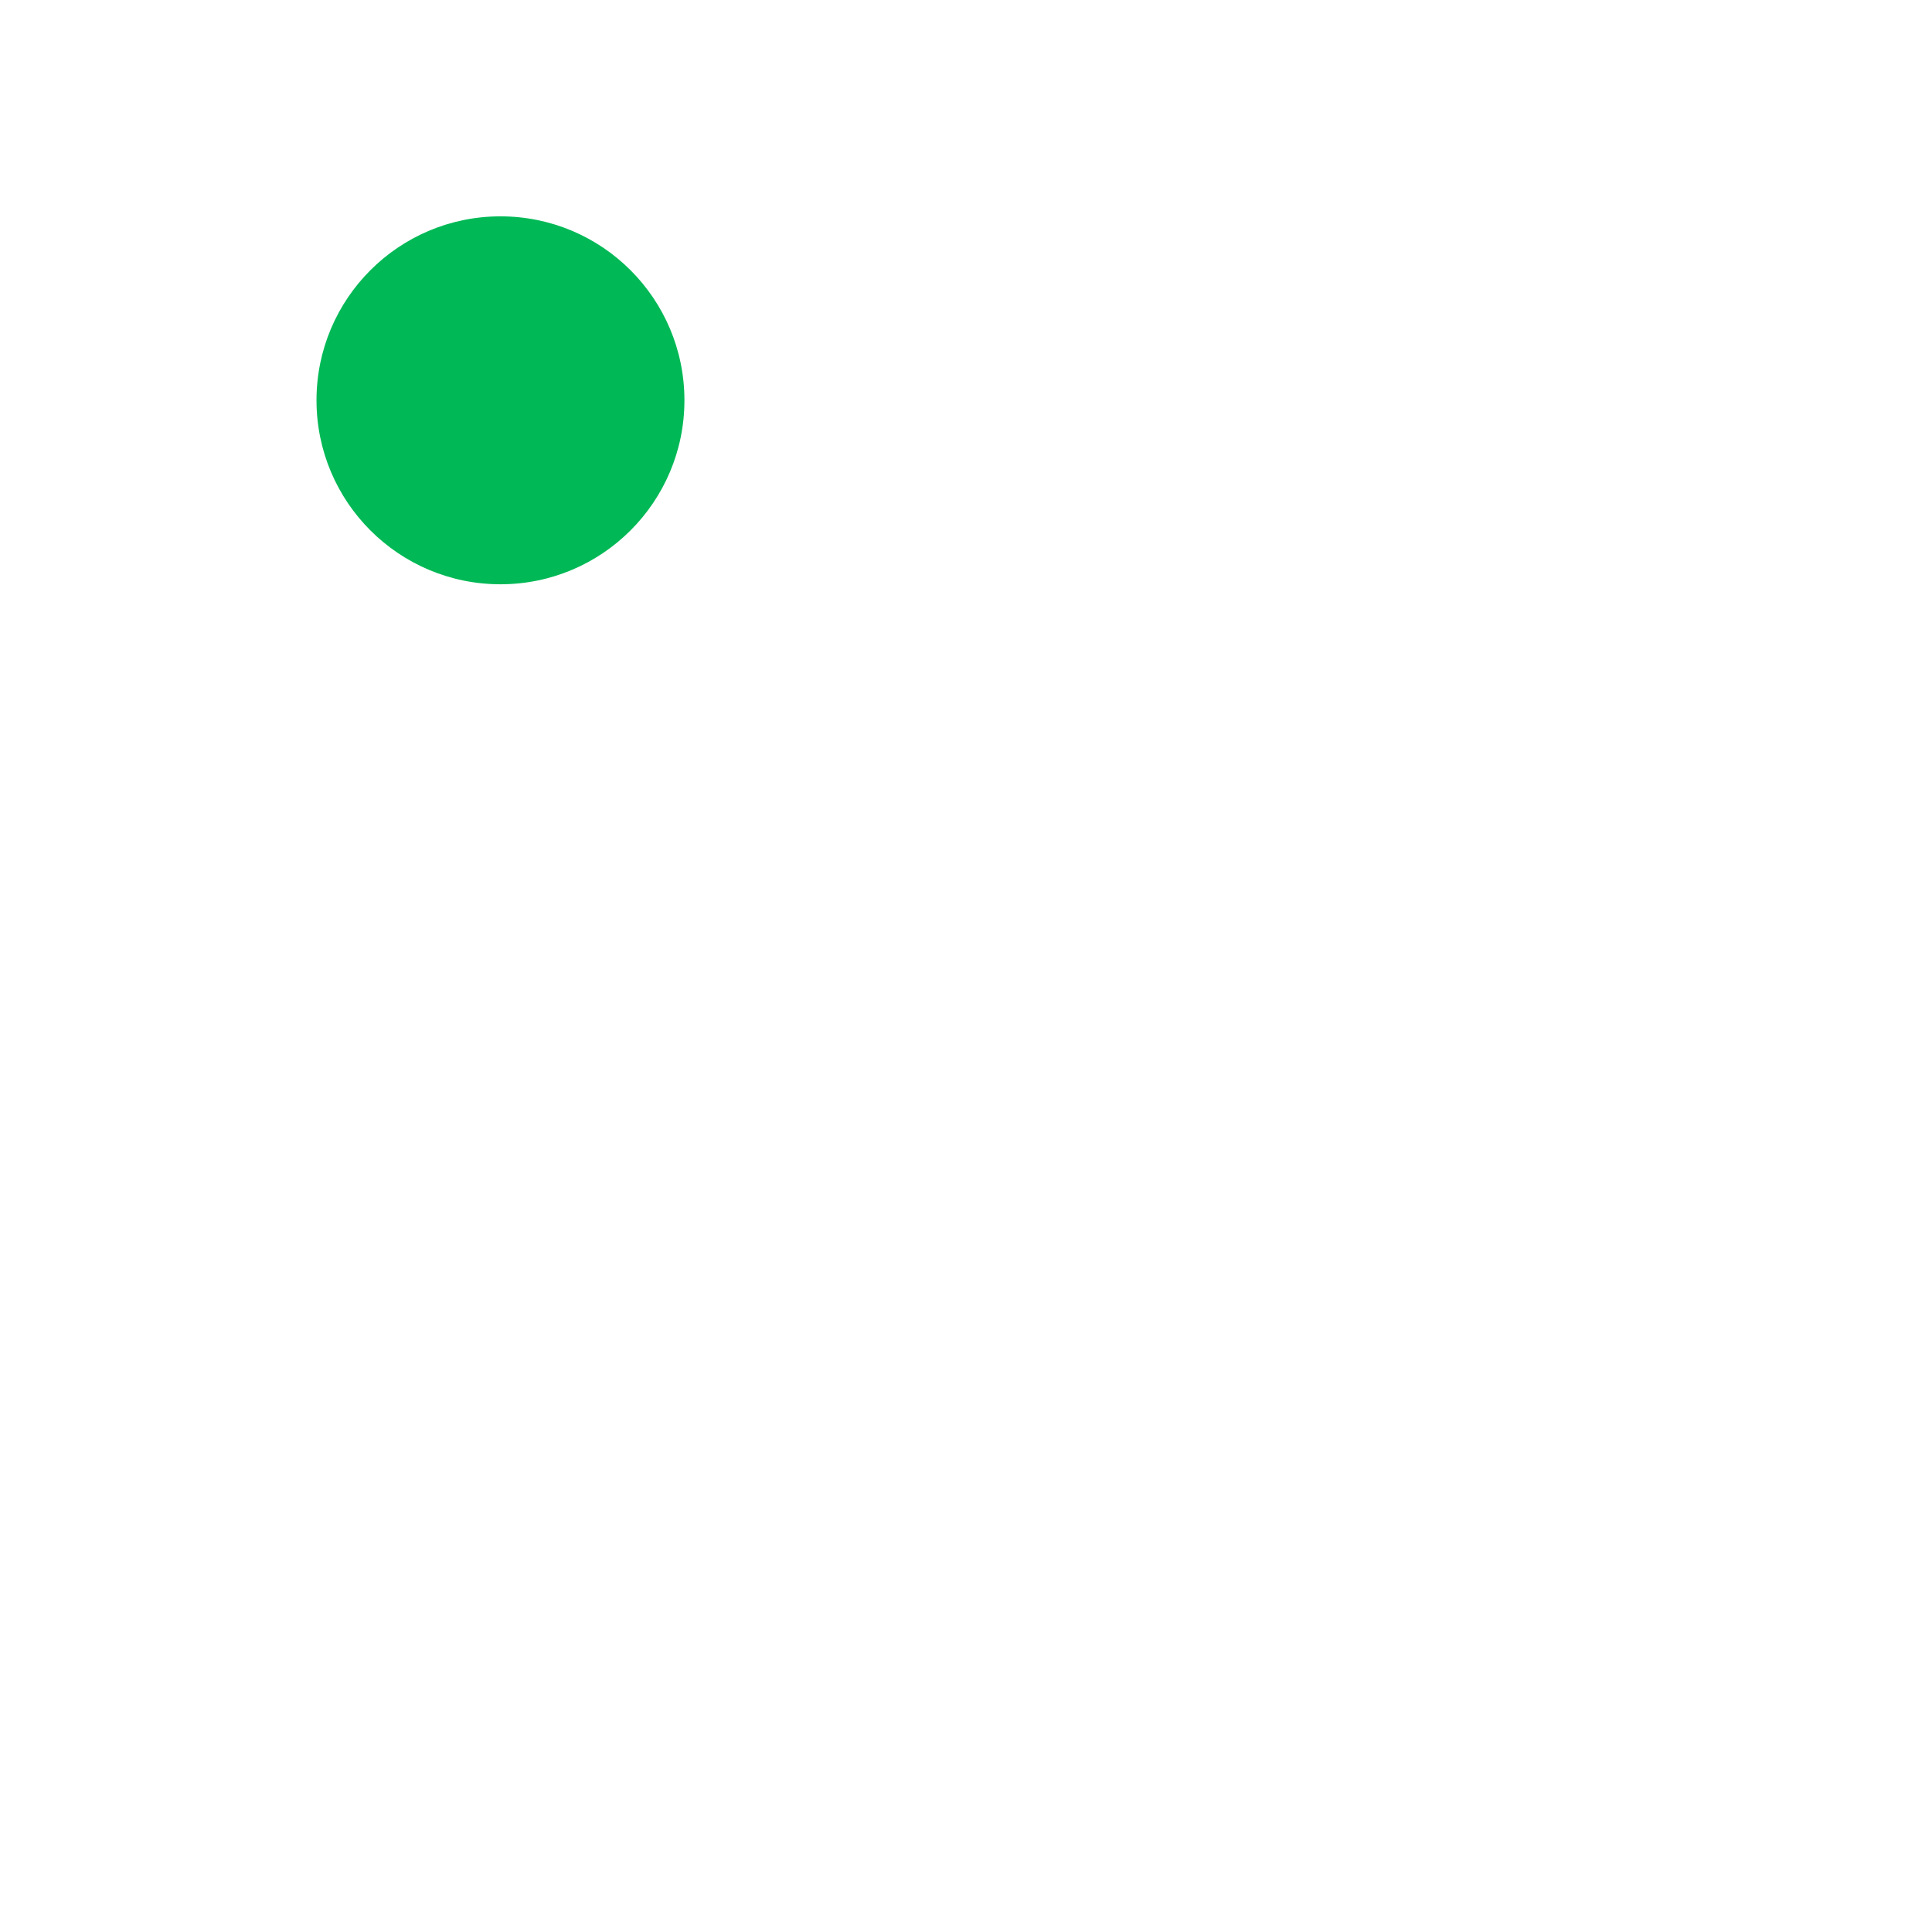 <svg width="50" height="50"  viewBox="0 0 50 50" fill="none" xmlns="http://www.w3.org/2000/svg">
  <path d="m25.169,10.84c7.894,0 14.312,6.421 14.312,14.312c0,7.894 -6.421,14.312 -14.312,14.312s-14.312,-6.42 -14.312,-14.312s6.421,-14.312 14.312,-14.312m0,-9.688c-13.254,0 -24,10.746 -24,24c0,13.255 10.746,24 24,24c13.255,0 24,-10.745 24,-24c0,-13.254 -10.745,-24 -24,-24z" />
  <circle id="svg_3" fill="#00B956" r="4.761" cy="10.36" cx="12.952"/>
</svg>

